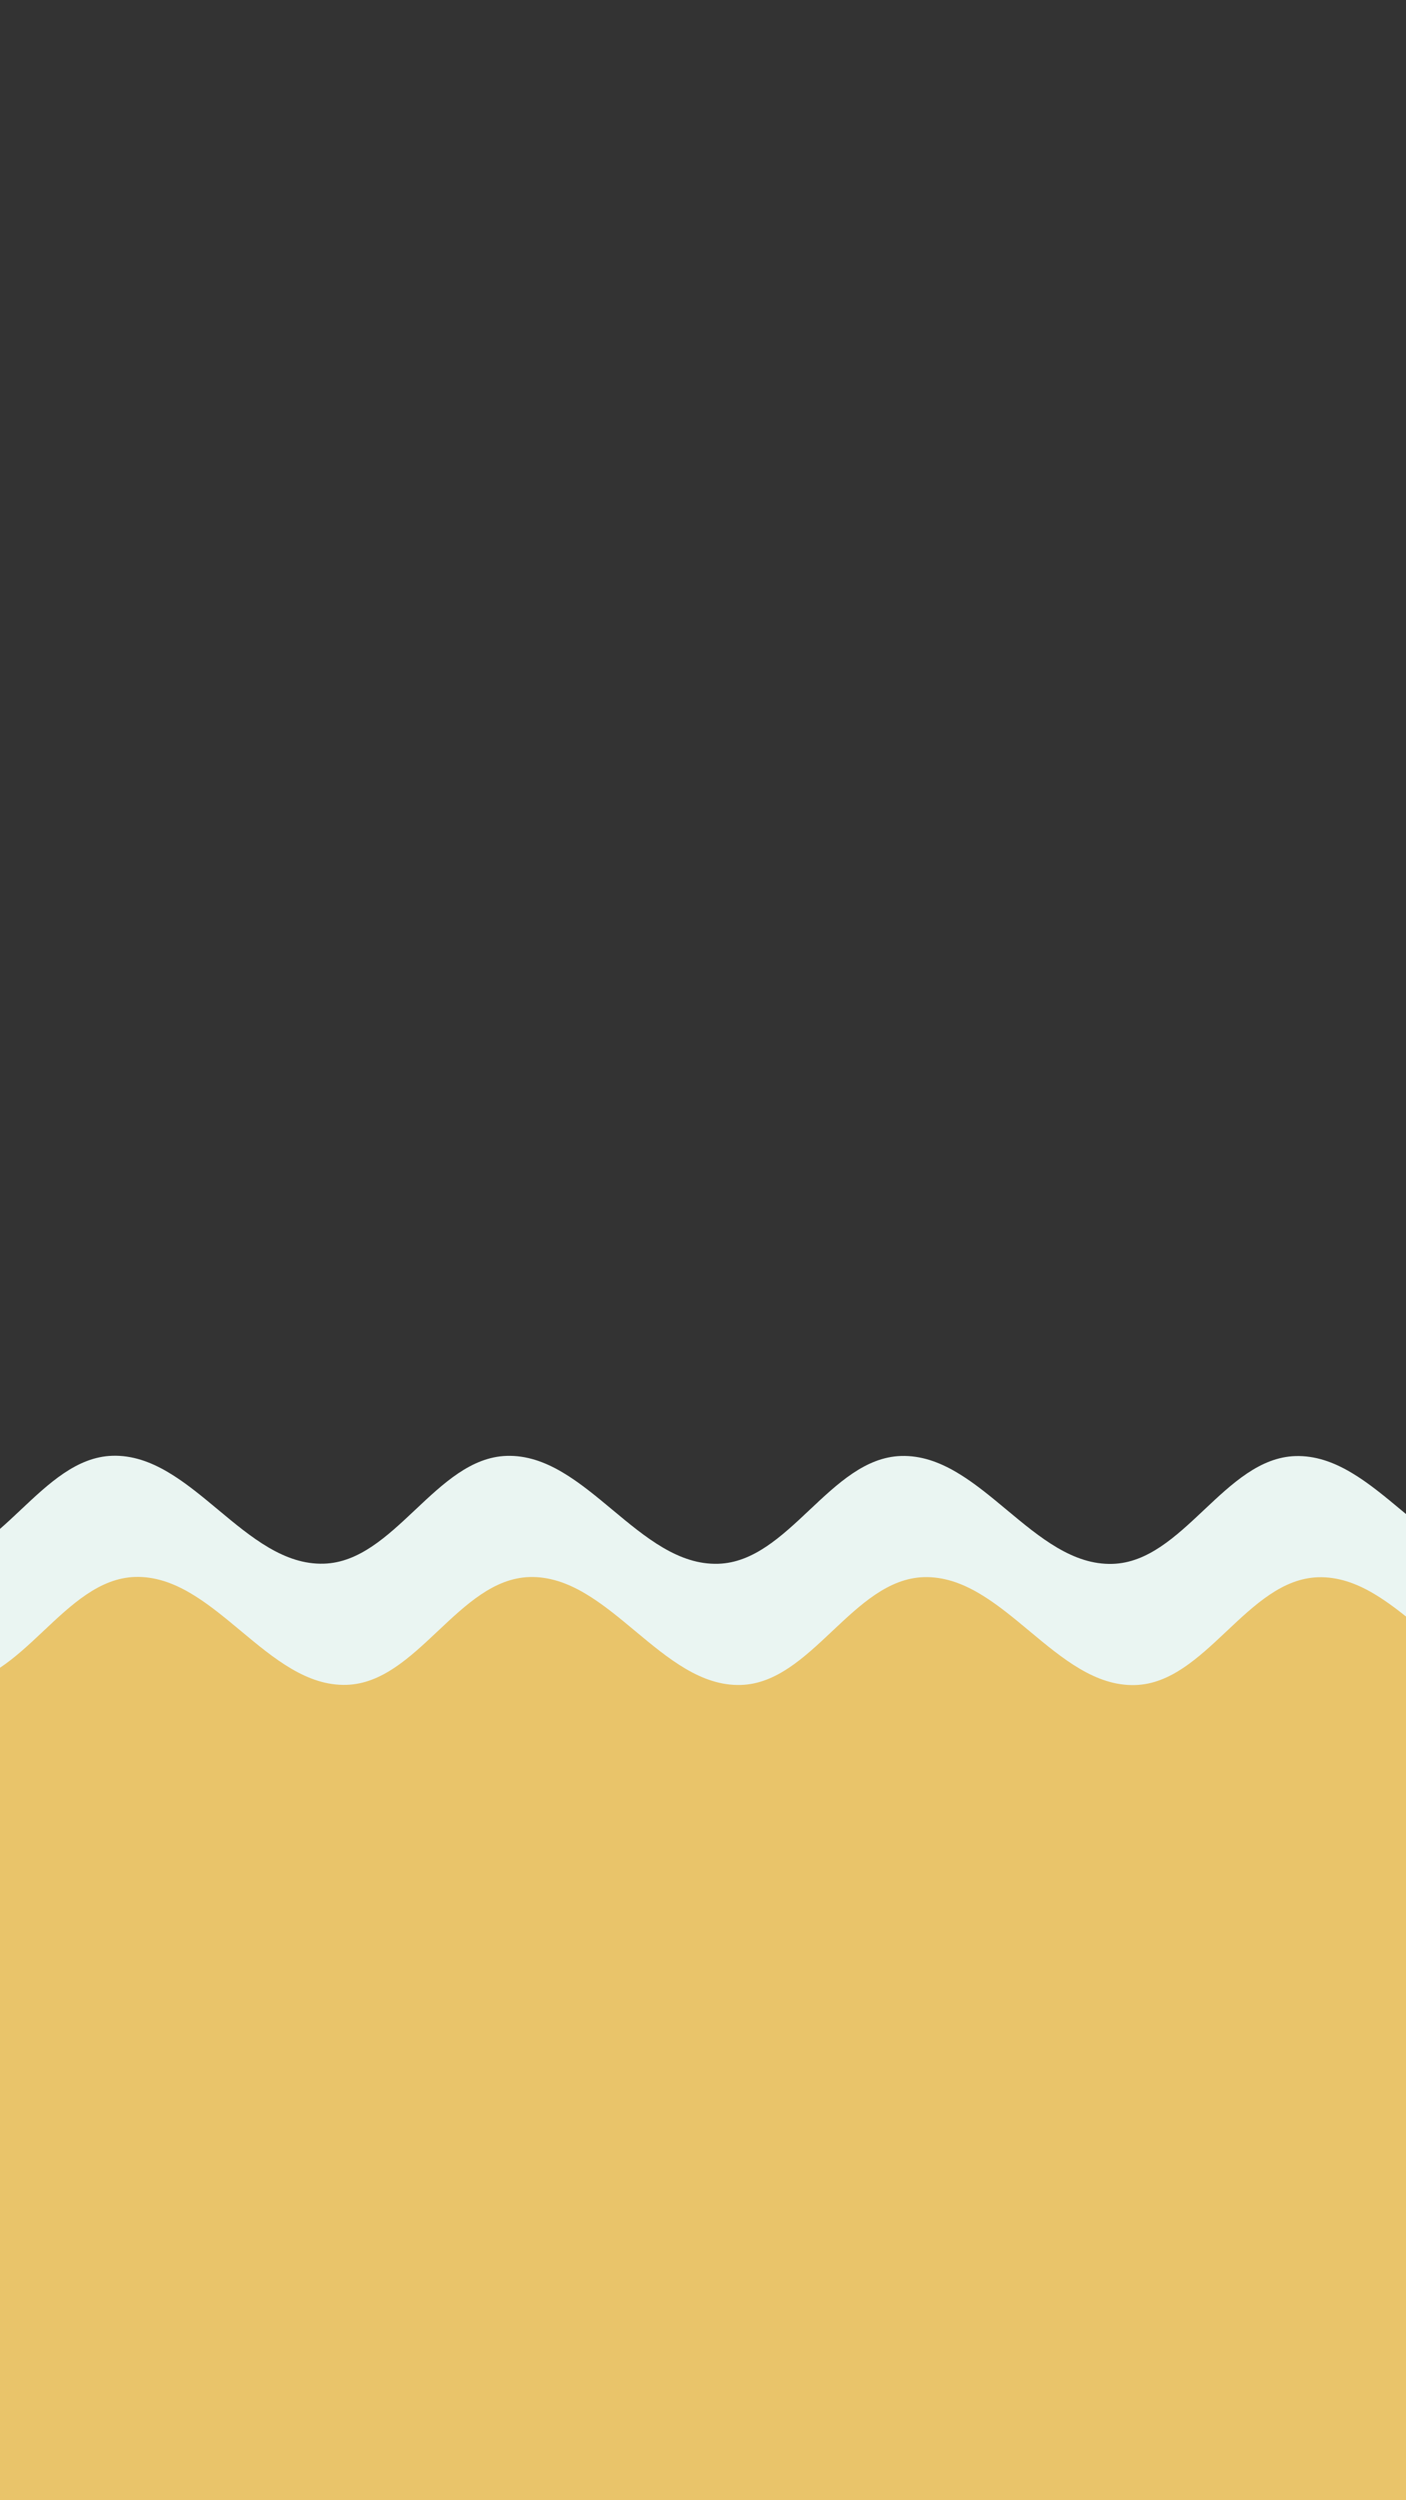 <?xml version="1.0" encoding="UTF-8" standalone="no"?>
<!-- Created with Inkscape (http://www.inkscape.org/) -->

<svg
   width="1080"
   height="1920"
   viewBox="0 0 1080 1920"
   version="1.1"
   id="svg1"
   inkscape:export-filename="mareareiamob.png"
   inkscape:export-xdpi="96"
   inkscape:export-ydpi="96"
   inkscape:version="1.4.2 (f4327f4, 2025-05-13)"
   sodipodi:docname="mareareiamobedit.svg"
   xmlns:inkscape="http://www.inkscape.org/namespaces/inkscape"
   xmlns:sodipodi="http://sodipodi.sourceforge.net/DTD/sodipodi-0.dtd"
   xmlns="http://www.w3.org/2000/svg"
   xmlns:svg="http://www.w3.org/2000/svg">
  <rect x="0" y="0" width="1080" height="1920" fill="#333333" stroke="none"/>
  <sodipodi:namedview
     id="namedview1"
     pagecolor="#ffffff"
     bordercolor="#000000"
     borderopacity="0.25"
     inkscape:showpageshadow="2"
     inkscape:pageopacity="0.0"
     inkscape:pagecheckerboard="false"
     inkscape:deskcolor="#d1d1d1"
     inkscape:document-units="px"
     inkscape:zoom="0.39774756"
     inkscape:cx="123.19372"
     inkscape:cy="1132.6279"
     inkscape:window-width="1920"
     inkscape:window-height="1009"
     inkscape:window-x="-8"
     inkscape:window-y="-8"
     inkscape:window-maximized="1"
     inkscape:current-layer="layer2">
    <inkscape:page
       x="0"
       y="0"
       width="1080"
       height="1920"
       id="page2"
       margin="0"
       bleed="0" />
  </sodipodi:namedview>
  <defs
     id="defs1" />
  <g
     inkscape:groupmode="layer"
     id="layer2"
     inkscape:label="Camada 2">
    <path
       style="fill:#eaf5f2;fill-opacity:1;stroke:none;stroke-width:6.479;stroke-linecap:square;stroke-linejoin:miter;stroke-dasharray:none;stroke-opacity:1"
       d="m 1460.406,1201.096 c 0,0 -101.682,-84.71 -162.438,-82.862 -54.326,1.652 -86.149,81.131 -140.475,82.784 -60.756,1.848 -101.682,-84.71 -162.438,-82.862 -54.326,1.652 -86.149,81.131 -140.475,82.784 -60.756,1.848 -101.682,-84.71 -162.438,-82.862 -54.326,1.653 -86.149,81.131 -140.475,82.784 -60.756,1.848 -101.682,-84.71 -162.438,-82.862 -54.326,1.653 -86.149,81.131 -140.475,82.784 -60.756,1.848 -101.682,-84.71 -162.438,-82.862 -54.326,1.653 -86.149,81.131 -140.475,82.784 -60.756,1.848 -101.682,-84.71 -162.438,-82.862 -54.326,1.652 -140.475,82.784 -140.475,82.784 l 1235.912,919.321 619.965,-891.965 z"
       id="path1"
       sodipodi:nodetypes="caaaaaaaaaaac" />
    <path
       style="fill:#e9c46a;fill-opacity:1;stroke:none;stroke-width:6.479;stroke-linecap:square;stroke-linejoin:miter;stroke-dasharray:none;stroke-opacity:1"
       d="m -339.632,1293.686 c 0,0 86.149,-81.131 140.475,-82.784 60.756,-1.848 101.682,84.71 162.438,82.862 54.326,-1.653 86.149,-81.131 140.475,-82.784 60.756,-1.848 101.682,84.71 162.438,82.862 54.326,-1.653 86.149,-81.131 140.475,-82.784 60.756,-1.848 101.682,84.71 162.438,82.862 54.326,-1.652 86.149,-81.131 140.475,-82.784 60.756,-1.848 101.682,84.71 162.438,82.862 54.326,-1.653 86.149,-81.131 140.475,-82.784 60.756,-1.848 101.682,84.71 162.438,82.862 54.326,-1.653 86.149,-81.131 140.475,-82.784 60.756,-1.848 162.438,82.862 162.438,82.862 l -285.707,726.072 -320.741,101.28 -911.431,-106.177 z"
       id="path1-2"
       sodipodi:nodetypes="caaaaaaaaaaaccccc" />
  </g>
</svg>
